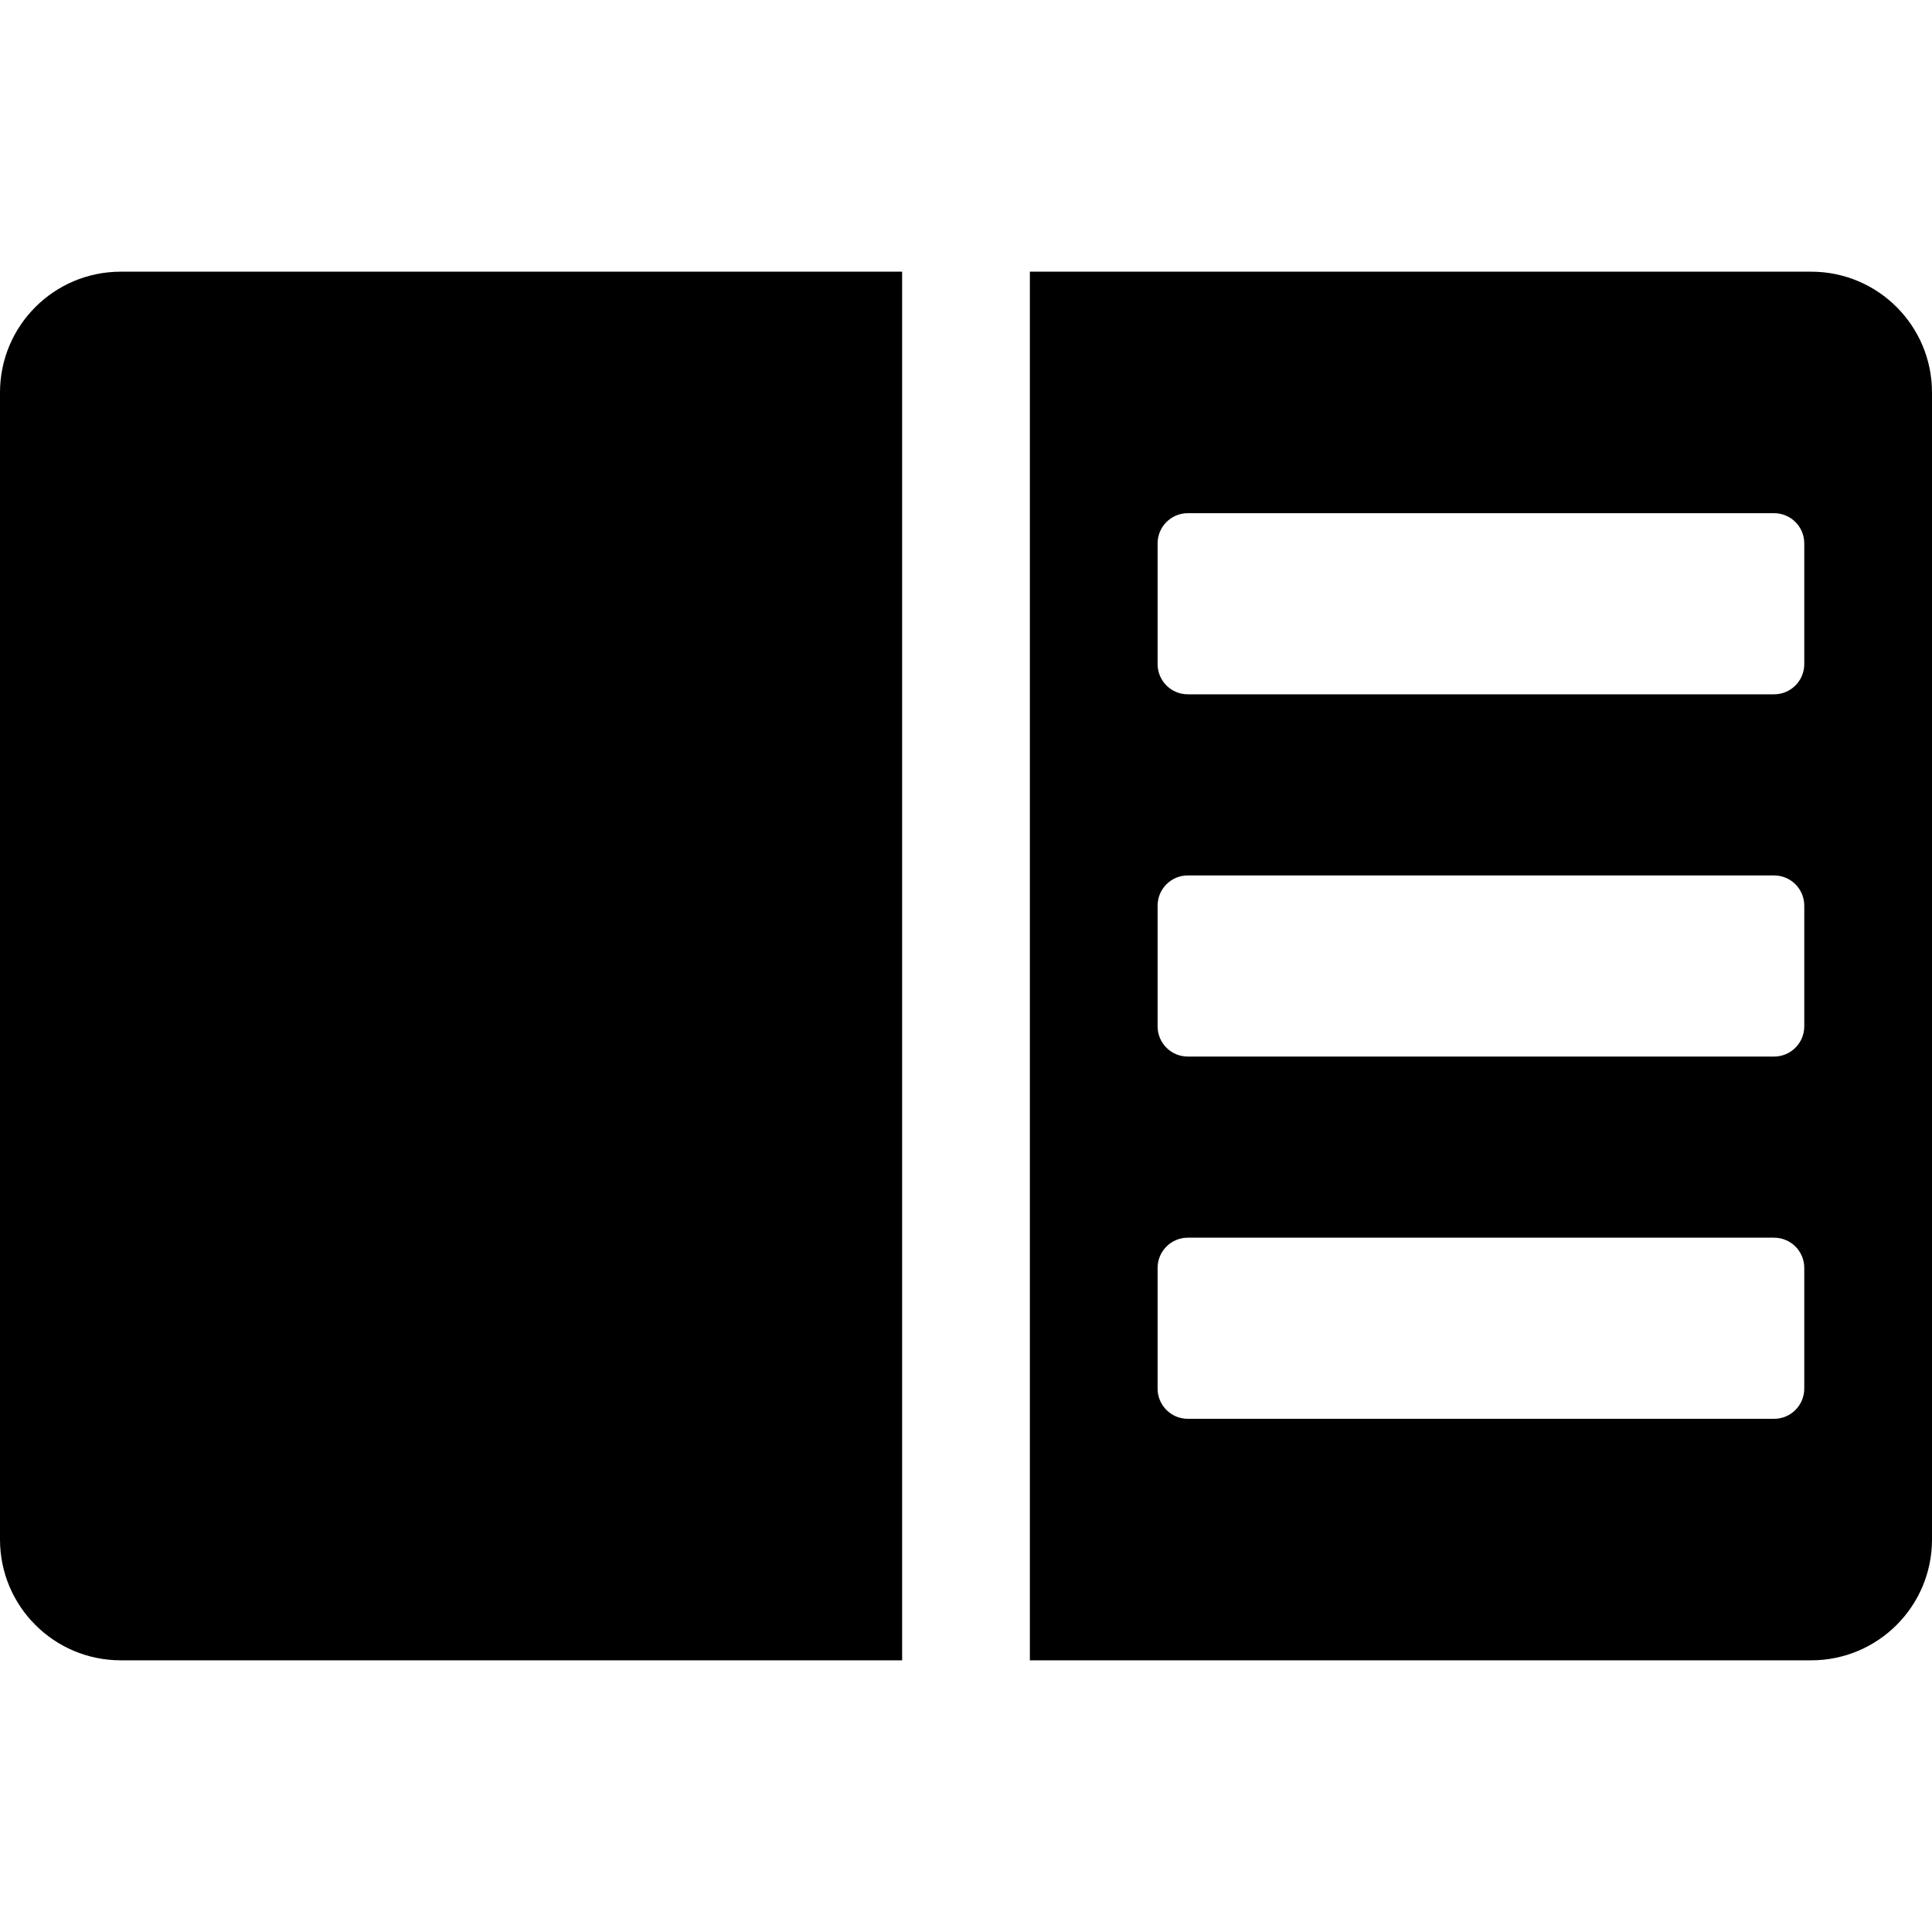 <svg width="512" height="512" viewBox="0 0 512 512" fill="none" xmlns="http://www.w3.org/2000/svg">
<path d="M0 104C0 86.327 14.327 72 32 72H239.074V440H32C14.327 440 0 425.673 0 408V104Z" fill="black"/>
<path fill-rule="evenodd" clip-rule="evenodd" d="M480 72H272.926V440H480C497.673 440 512 425.673 512 408V104C512 86.327 497.673 72 480 72ZM314.777 136C310.359 136 306.777 139.582 306.777 144V176C306.777 180.418 310.359 184 314.777 184H470.149C474.567 184 478.149 180.418 478.149 176V144C478.149 139.582 474.567 136 470.149 136H314.777ZM306.777 240C306.777 235.582 310.359 232 314.777 232H470.149C474.567 232 478.149 235.582 478.149 240V272C478.149 276.418 474.567 280 470.149 280H314.777C310.359 280 306.777 276.418 306.777 272V240ZM314.777 328C310.359 328 306.777 331.582 306.777 336V368C306.777 372.418 310.359 376 314.777 376H470.149C474.567 376 478.149 372.418 478.149 368V336C478.149 331.582 474.567 328 470.149 328H314.777Z" fill="black"/>
</svg>
